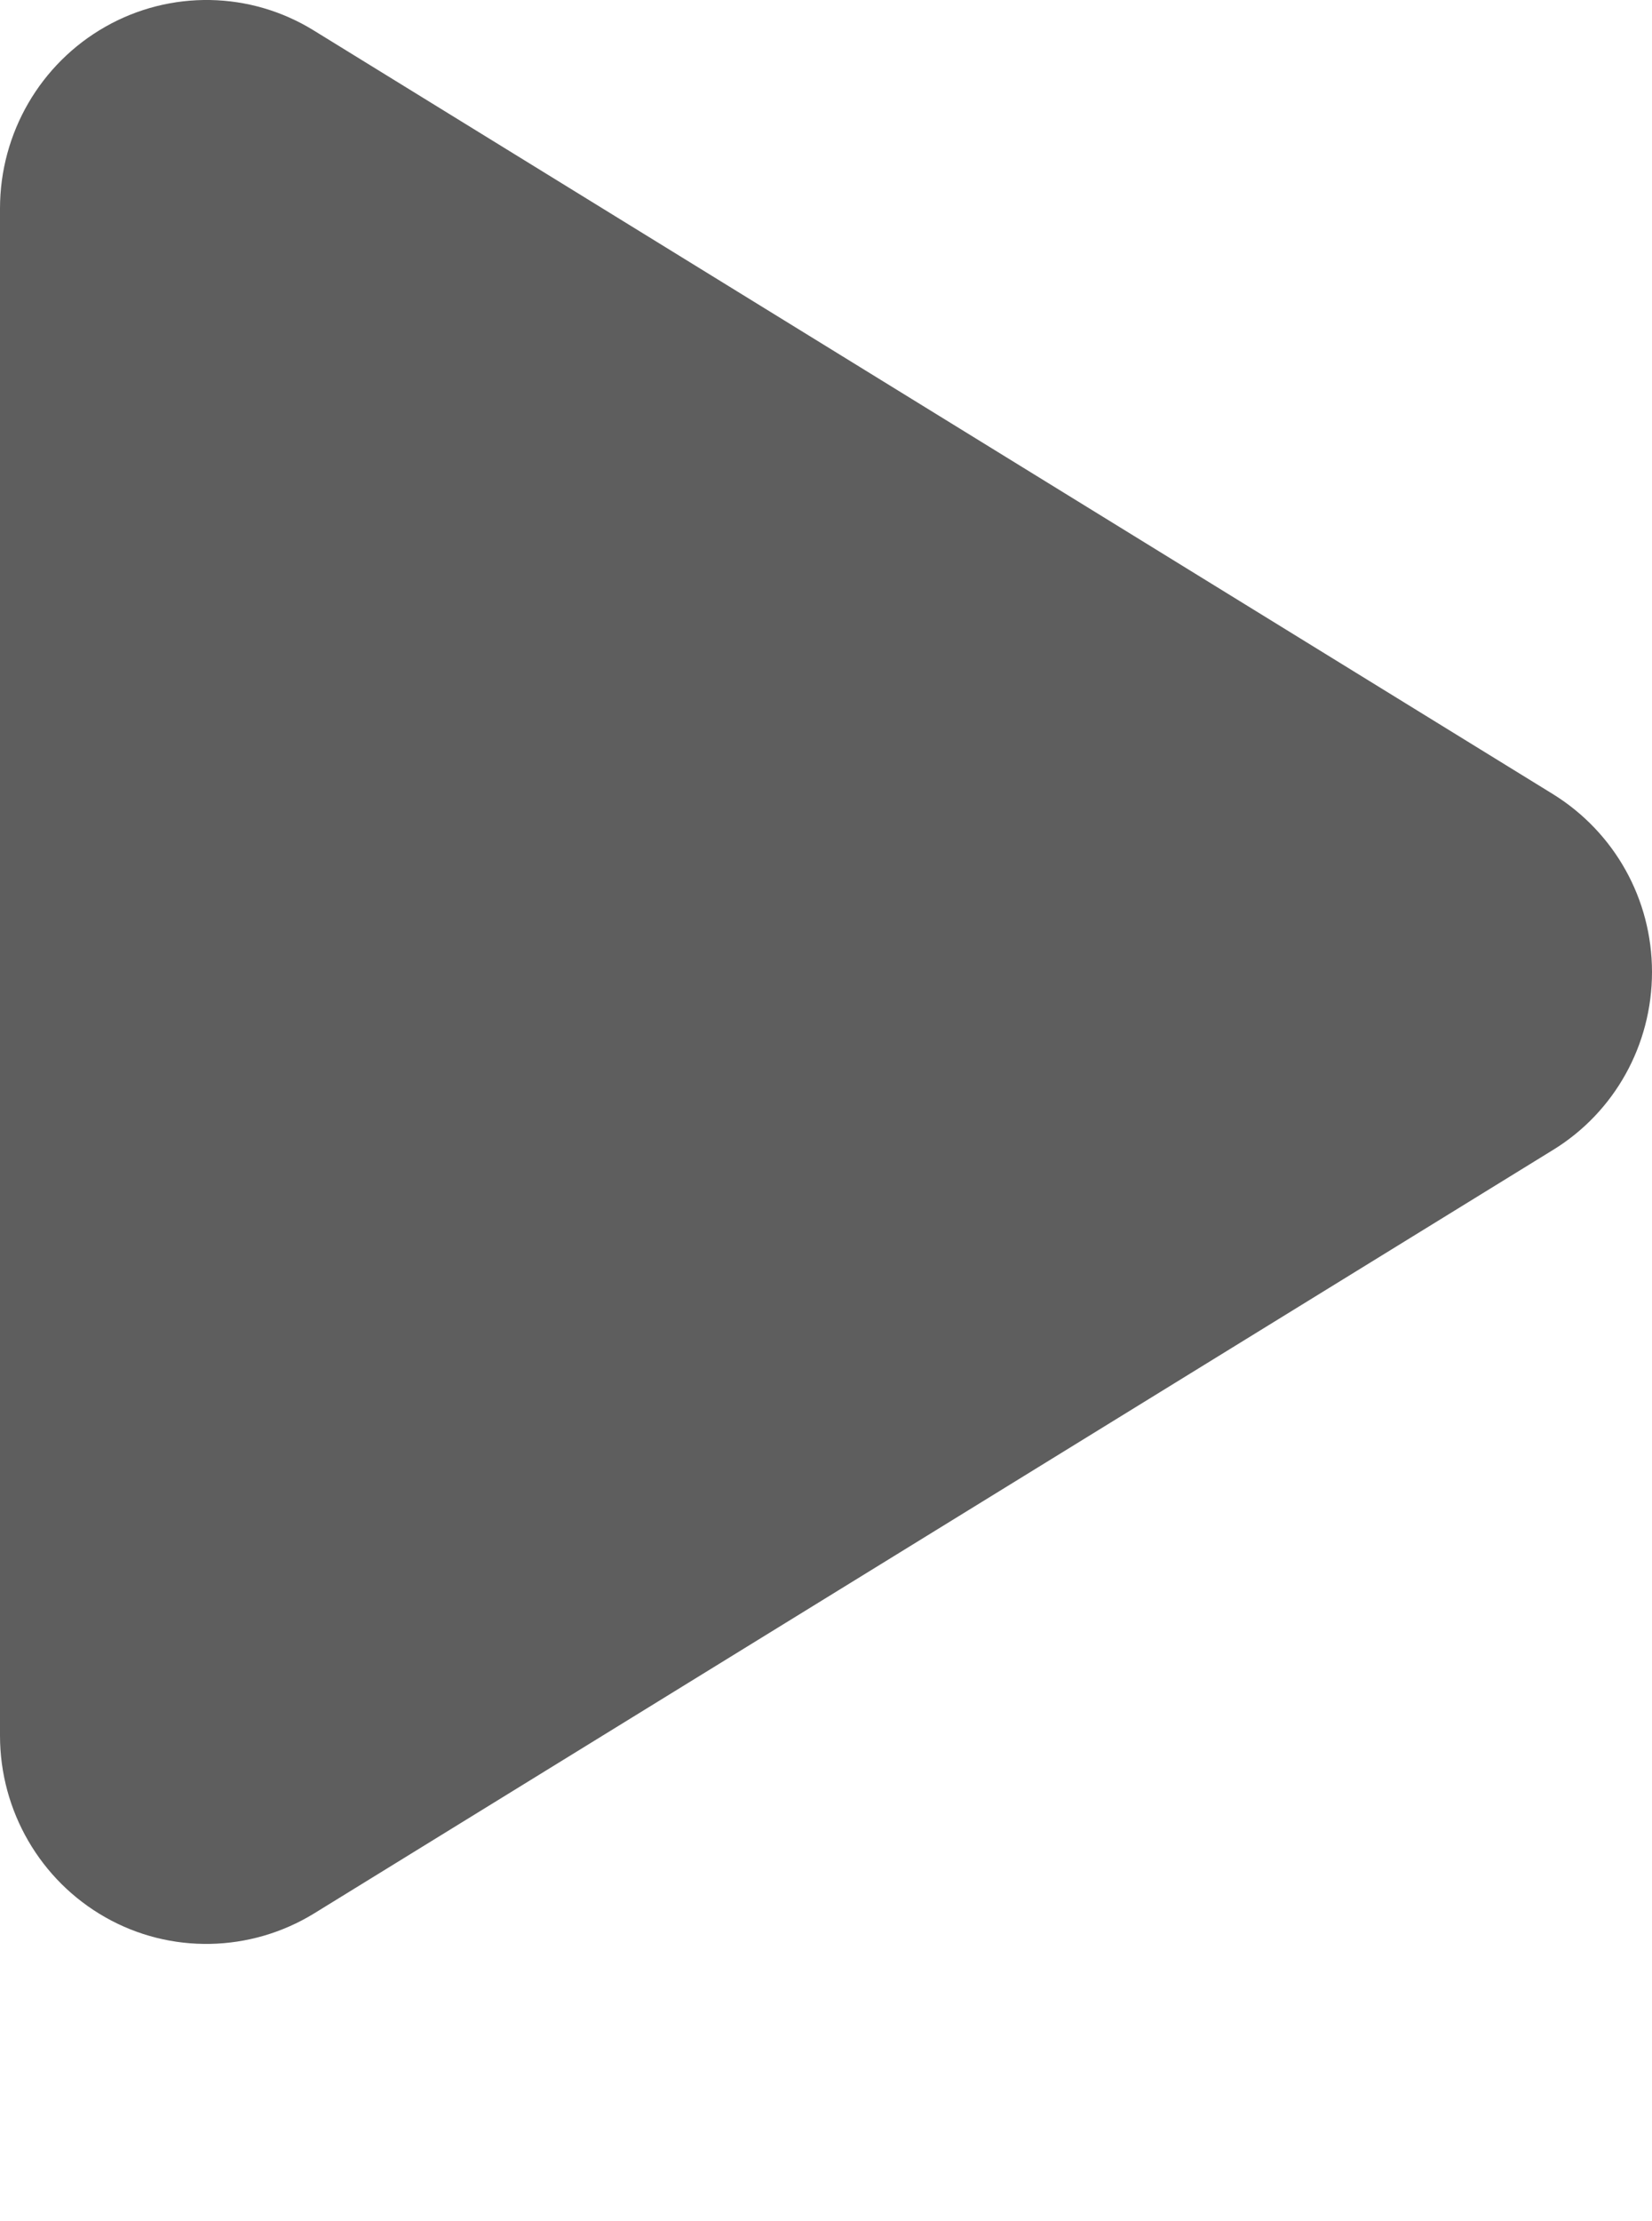 <svg width="32" height="43" viewBox="0 0 32 43" fill="none" xmlns="http://www.w3.org/2000/svg">
<path d="M6.083 0.593C4.85 -0.172 3.3 -0.197 2.042 0.517C0.783 1.231 0 2.575 0 4.036V33.599C0 35.06 0.783 36.404 2.042 37.117C3.3 37.831 4.85 37.798 6.083 37.042L30.083 22.261C31.275 21.53 32 20.228 32 18.817C32 17.406 31.275 16.113 30.083 15.374L6.083 0.593Z" fill="#5E5E5E"/>
</svg>
